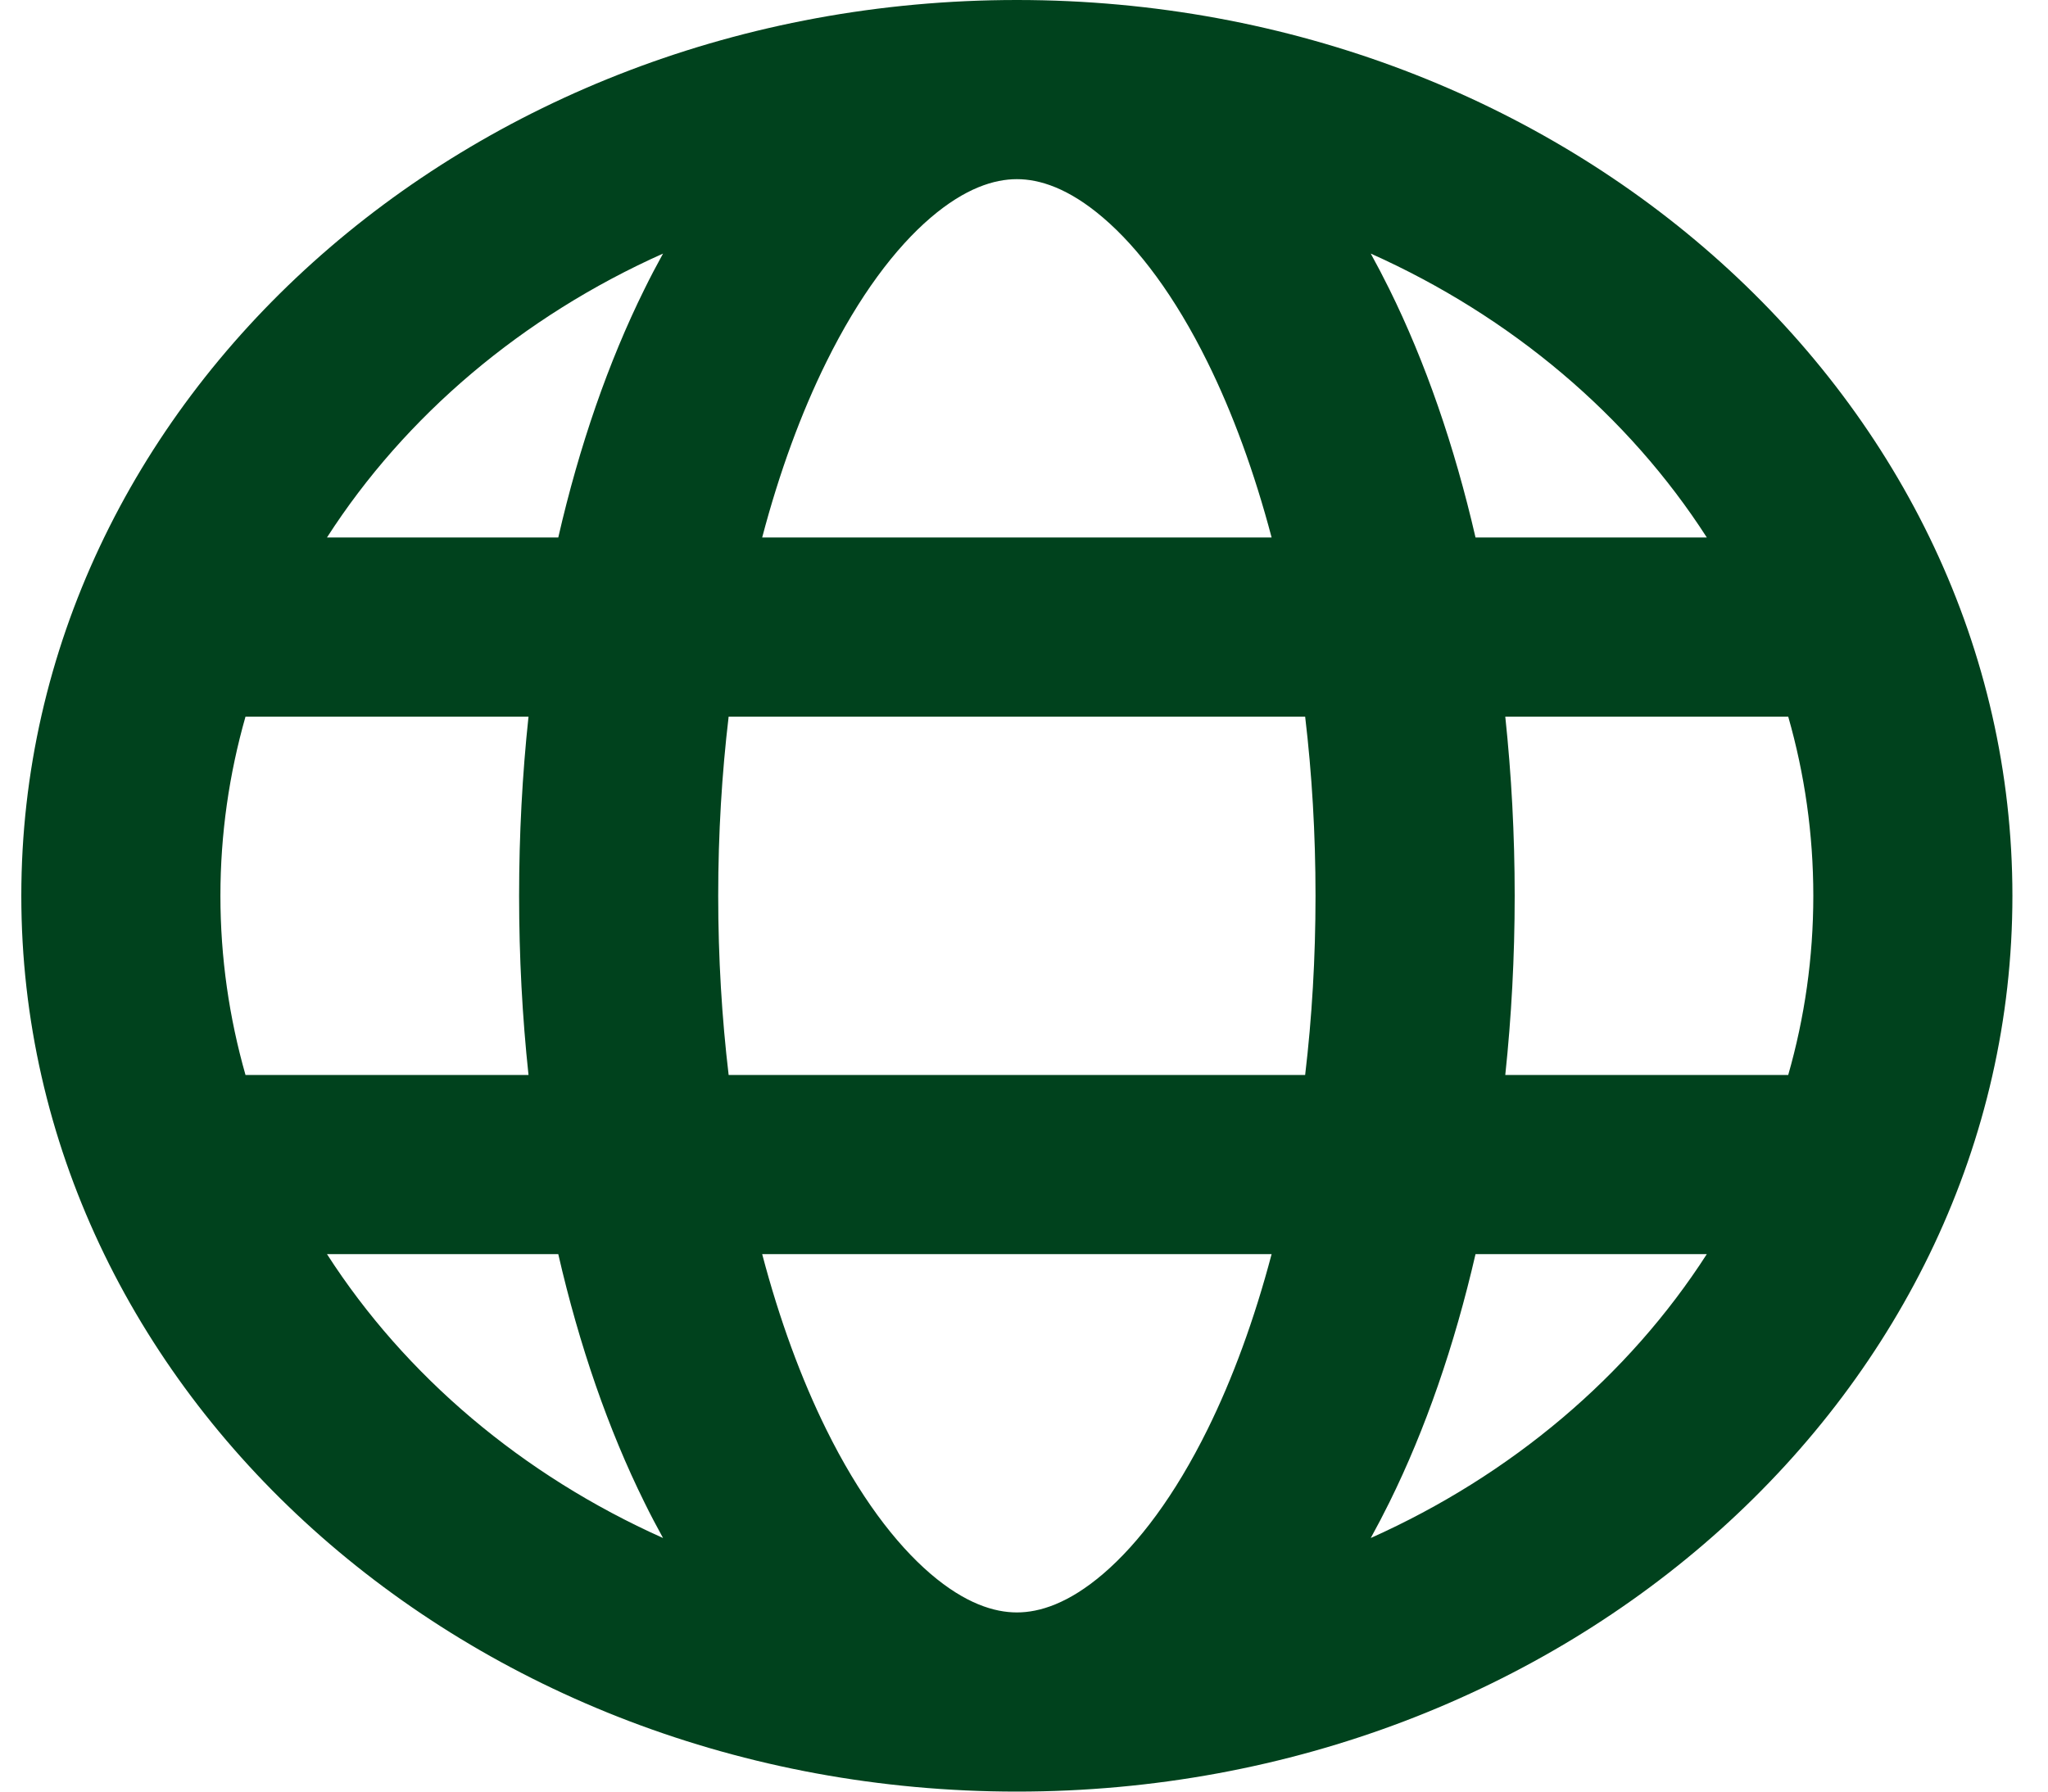 <svg width="32" height="28" viewBox="0 0 32 28" fill="none" xmlns="http://www.w3.org/2000/svg">
<path fill-rule="evenodd" clip-rule="evenodd" d="M15.889 0C7.298 0 0.333 6.268 0.333 14C0.333 21.732 7.298 28 15.889 28C24.48 28 31.444 21.732 31.444 14C31.444 6.268 24.48 0 15.889 0ZM3.836 11.2C3.581 12.095 3.444 13.033 3.444 14C3.444 14.967 3.581 15.905 3.836 16.8H8.258C8.161 15.893 8.111 14.956 8.111 14C8.111 13.044 8.161 12.107 8.258 11.2H3.836ZM5.109 8.4H8.723C9.052 6.967 9.507 5.656 10.068 4.522C10.161 4.332 10.259 4.146 10.36 3.963C8.162 4.946 6.333 6.496 5.109 8.4ZM11.385 11.2C11.279 12.093 11.222 13.03 11.222 14C11.222 14.97 11.279 15.907 11.385 16.8H20.393C20.499 15.907 20.555 14.97 20.555 14C20.555 13.03 20.499 12.093 20.393 11.2H11.385ZM19.869 8.4H11.909C12.179 7.375 12.519 6.452 12.911 5.659C13.421 4.626 13.988 3.876 14.539 3.404C15.082 2.939 15.536 2.8 15.889 2.8C16.242 2.8 16.695 2.939 17.238 3.404C17.79 3.876 18.357 4.626 18.867 5.659C19.259 6.452 19.598 7.375 19.869 8.4ZM23.52 11.2C23.616 12.107 23.667 13.044 23.667 14C23.667 14.956 23.616 15.893 23.52 16.8H27.941C28.197 15.905 28.333 14.967 28.333 14C28.333 13.033 28.197 12.095 27.941 11.2H23.52ZM26.669 8.4H23.055C22.725 6.967 22.27 5.656 21.71 4.522C21.616 4.332 21.519 4.146 21.418 3.963C23.615 4.946 25.445 6.496 26.669 8.4ZM10.36 24.037C8.162 23.054 6.333 21.504 5.109 19.6H8.723C9.052 21.033 9.507 22.344 10.068 23.478C10.161 23.668 10.259 23.854 10.36 24.037ZM12.911 22.341C12.519 21.548 12.179 20.625 11.909 19.6H19.869C19.598 20.625 19.259 21.548 18.867 22.341C18.357 23.374 17.79 24.123 17.238 24.596C16.695 25.061 16.242 25.2 15.889 25.2C15.536 25.2 15.082 25.061 14.539 24.596C13.988 24.123 13.421 23.374 12.911 22.341ZM21.71 23.478C22.27 22.344 22.725 21.033 23.055 19.6H26.669C25.445 21.504 23.615 23.054 21.418 24.037C21.519 23.854 21.616 23.668 21.71 23.478Z" fill="#00421D"/>
</svg>
